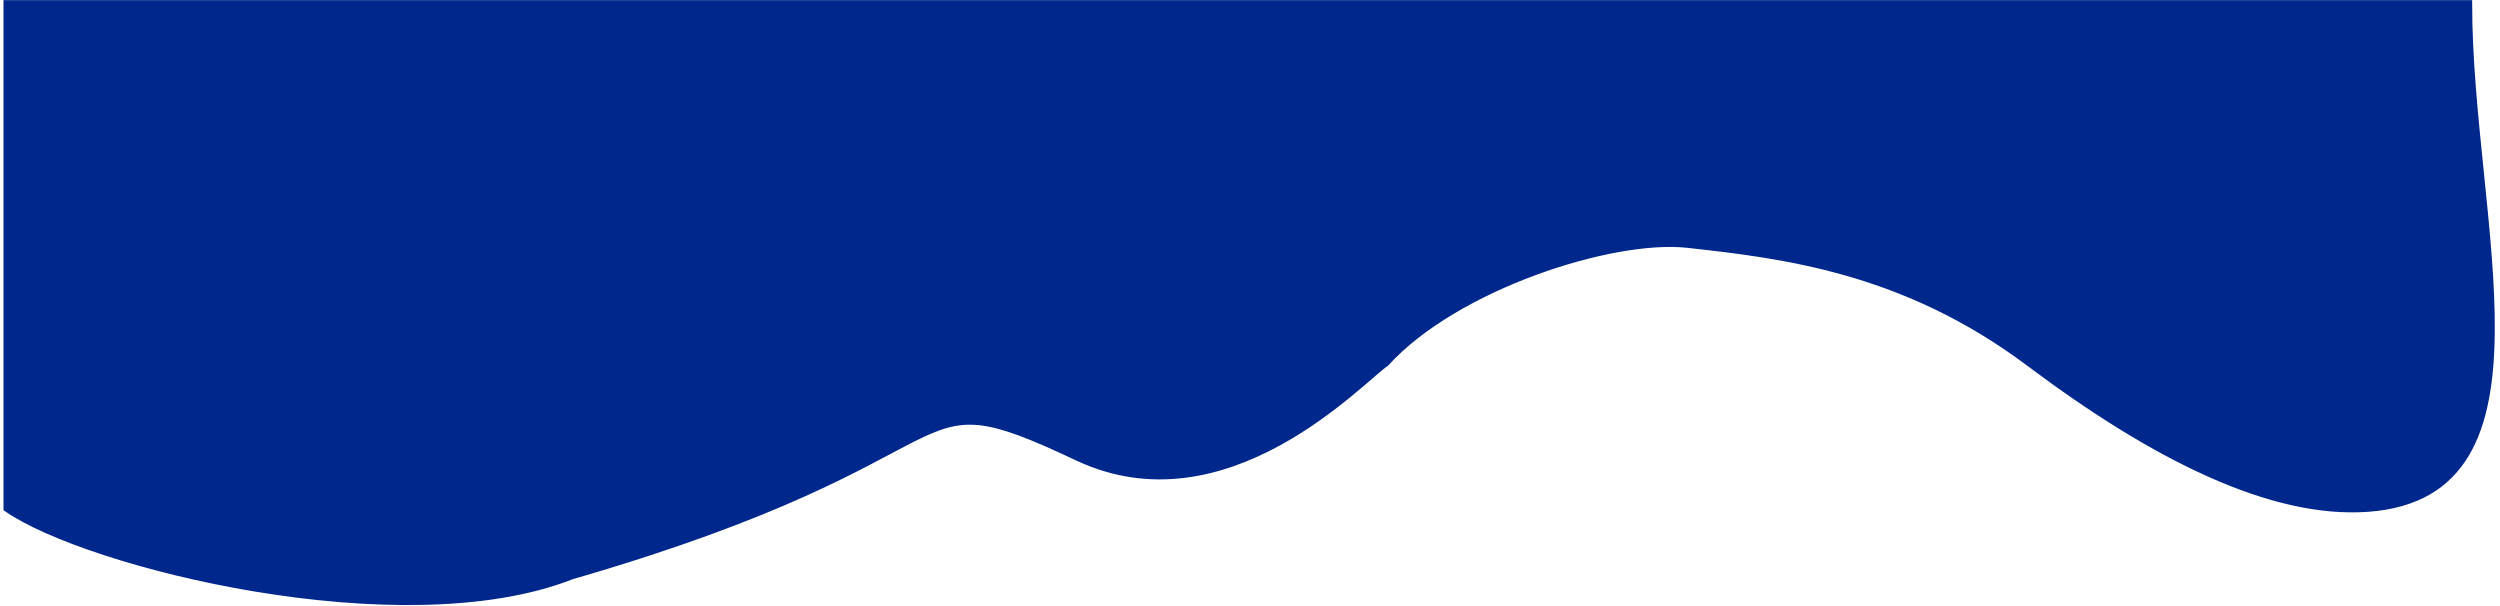 <svg width="359" height="87" viewBox="0 0 359 87" fill="none" xmlns="http://www.w3.org/2000/svg">
<path id="Vector 2" d="M1 73V0.518H354.5C354.5 31.609 368 71 340 73C326.252 73.982 309.453 65.655 291.426 52.127C273.398 38.598 255.872 36.594 242.351 35.091C231.535 33.888 209.015 41.103 199 52.127C195.328 54.632 175.95 75.676 154.718 65.655C128.178 53.129 142.7 65.154 82.108 82.691C57.671 92.311 12.518 81.017 1 73Z" fill="#00278C" stroke="#00278C"/>
</svg>
